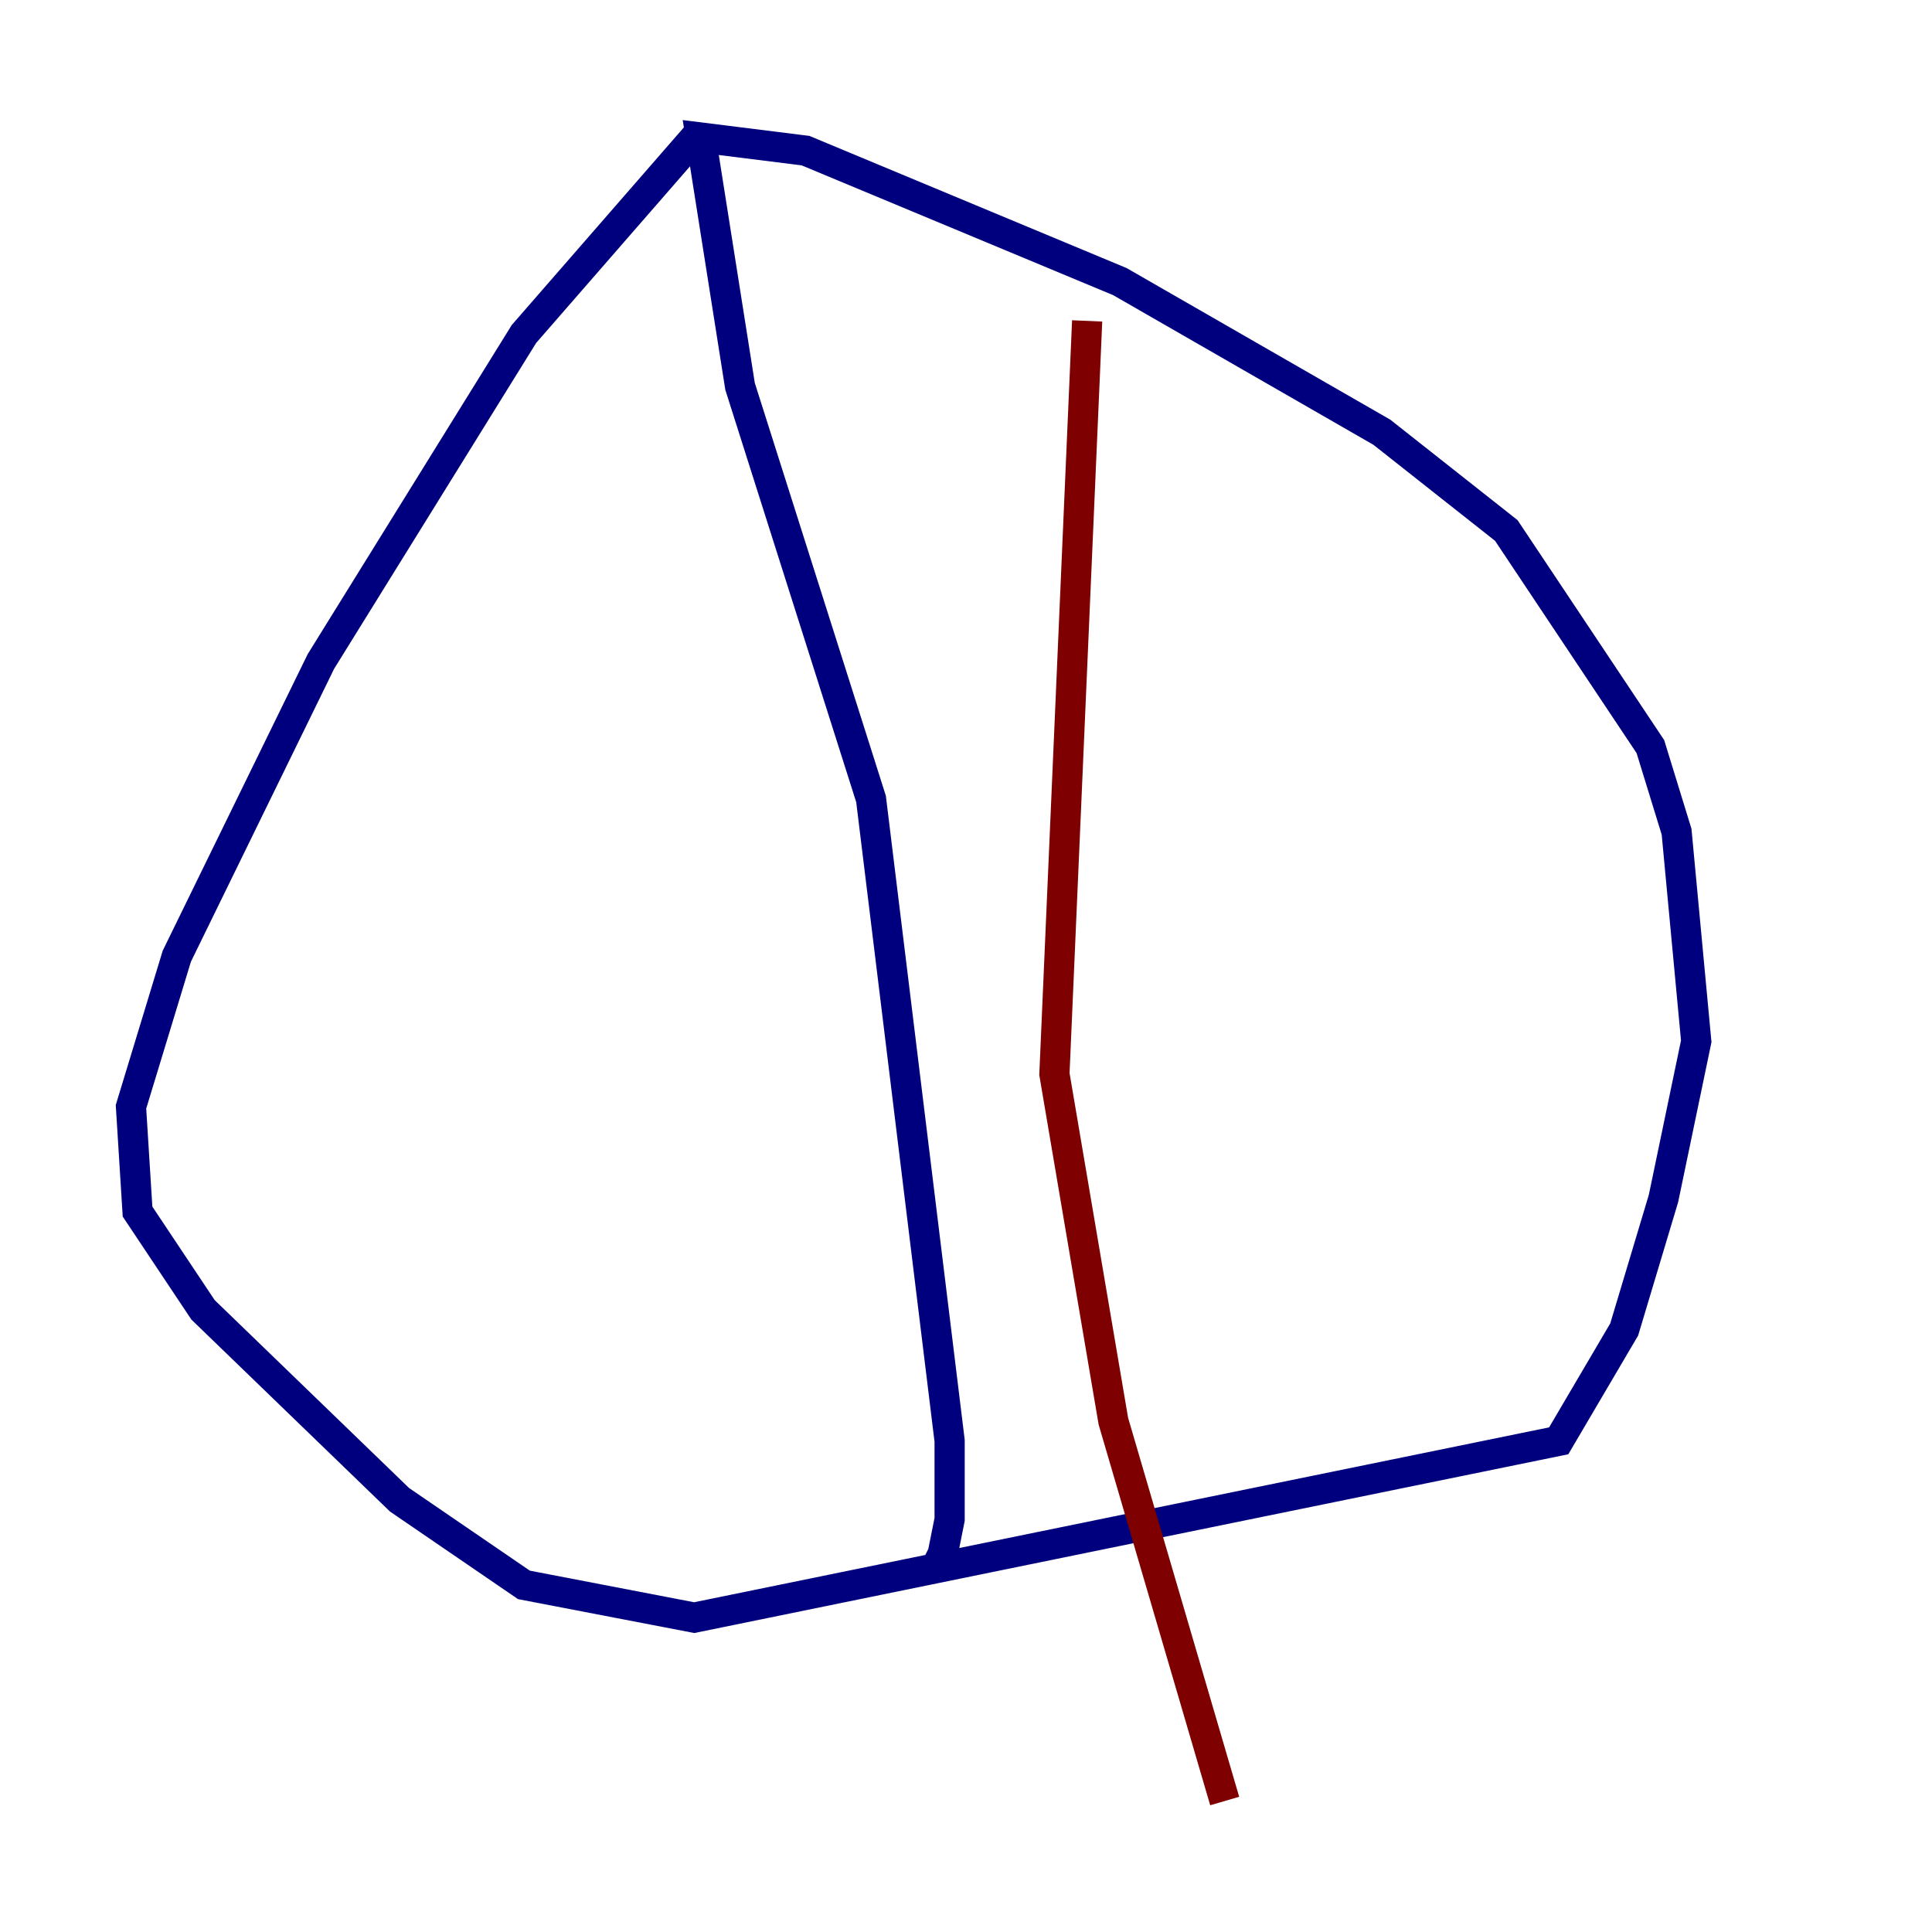 <?xml version="1.0" encoding="utf-8" ?>
<svg baseProfile="tiny" height="128" version="1.2" viewBox="0,0,128,128" width="128" xmlns="http://www.w3.org/2000/svg" xmlns:ev="http://www.w3.org/2001/xml-events" xmlns:xlink="http://www.w3.org/1999/xlink"><defs /><polyline fill="none" points="46.427,8.678 34.712,22.129 21.261,43.824 11.715,63.349 8.678,73.329 9.112,80.271 13.451,86.78 26.468,99.363 34.712,105.003 45.993,107.173 103.268,95.458 107.607,88.081 110.21,79.403 112.38,68.99 111.078,55.105 109.342,49.464 99.797,35.146 91.552,28.637 74.197,18.658 53.37,9.98 46.427,9.112 49.031,25.6 57.709,52.936 62.915,95.458 62.915,100.664 62.481,102.834 61.614,102.4" stroke="#00007f" stroke-width="2" /><polyline fill="none" points="72.027,21.261 69.858,71.159 73.763,94.156 81.139,119.322" stroke="#7f0000" stroke-width="2" /></svg>